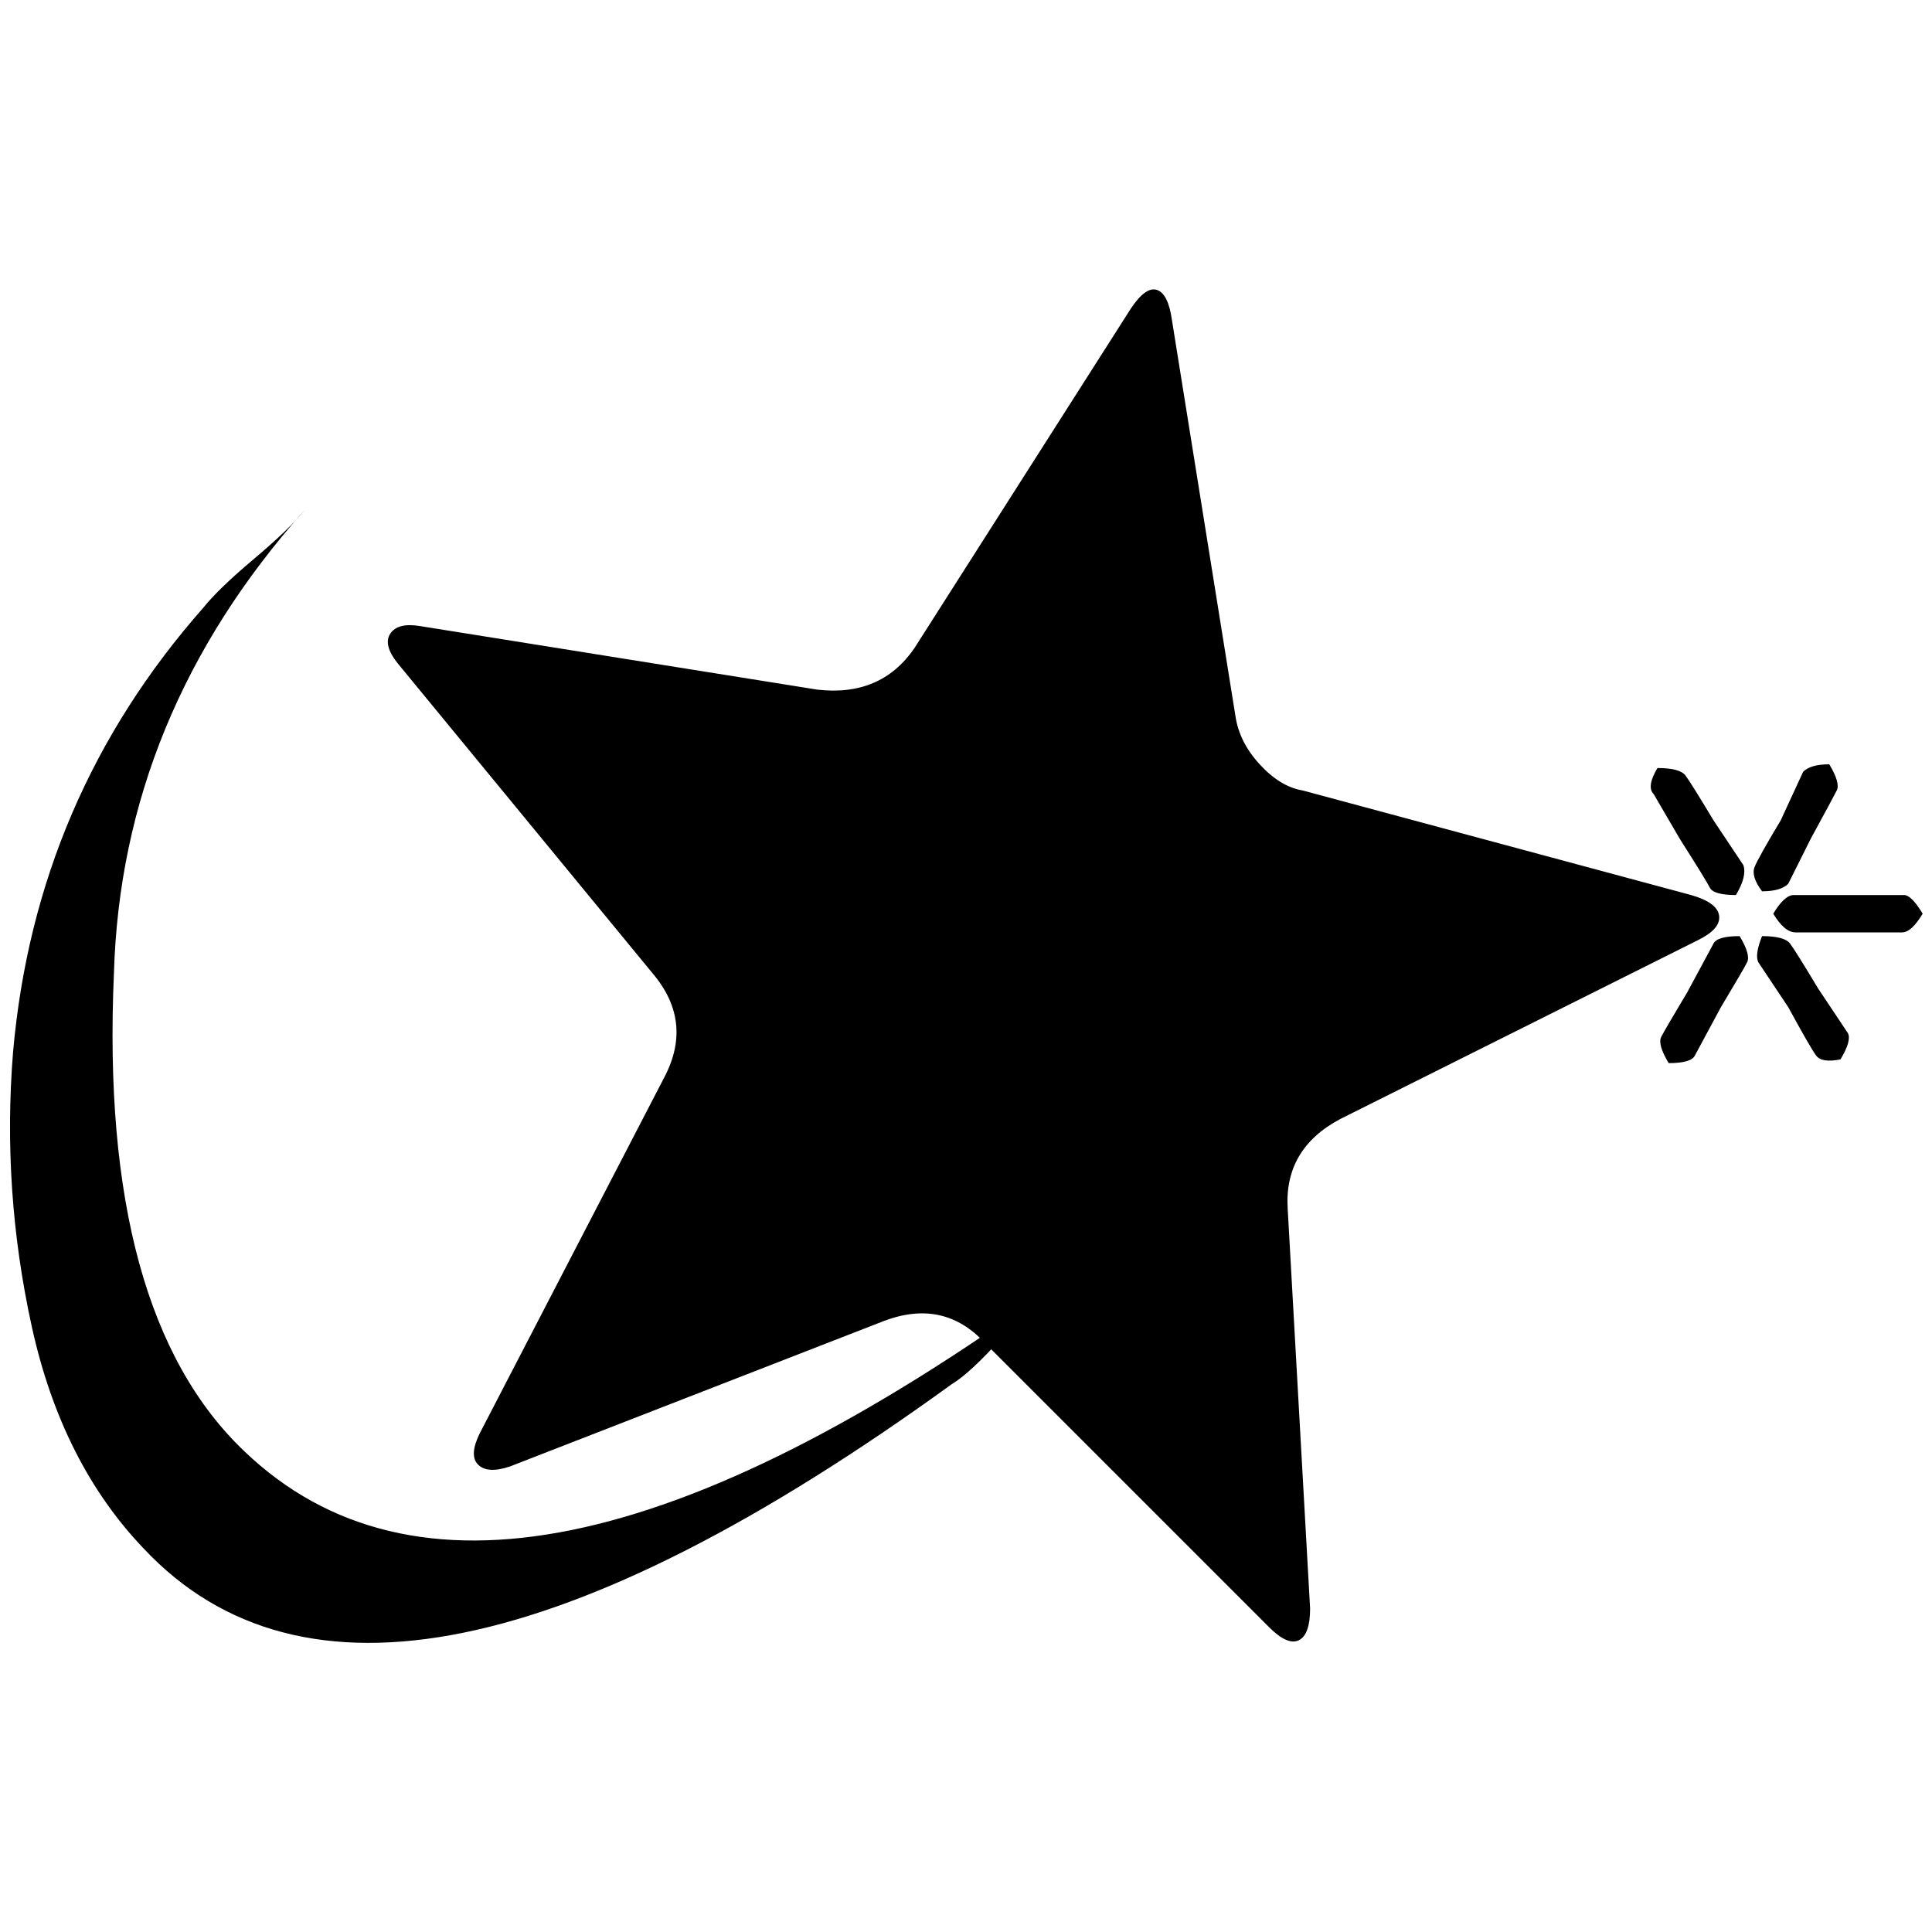 <?xml version="1.0" standalone="no"?>
<!DOCTYPE svg PUBLIC "-//W3C//DTD SVG 1.1//EN" "http://www.w3.org/Graphics/SVG/1.1/DTD/svg11.dtd" >
<svg xmlns="http://www.w3.org/2000/svg" xmlns:xlink="http://www.w3.org/1999/xlink" version="1.1" width="2048" height="2048" viewBox="-11 0 2069 2048">
   <path fill="currentColor"
d="M1244 332q-4 -28 -16 -32t-28 20l-232 364q-36 52 -104 44l-425 -68q-24 -4 -32 8t8 32l273 332q44 52 12 112l-197 380q-12 24 -2 34t34 2l401 -156q64 -24 108 24l304 304q20 20 32 14t12 -34l-24 -428q-4 -64 56 -96l384 -192q24 -12 22 -26t-30 -22l-416 -112
q-24 -4 -46 -28t-26 -52zM1948 808l-72 136zM1948 808l-72 136zM1948 808q-20 0 -28 8l-24 52q-24 40 -28 50t8 26q20 0 28 -8l24 -48q24 -44 28 -52t-8 -28zM2048 968h-160h160zM2048 968h-160h160zM2048 968q-12 -20 -20 -20h-60h-58q-10 0 -22 20q12 20 24 20h56h58
q10 0 22 -20zM1960 1124l-84 -132zM1960 1124l-84 -132zM1960 1124q12 -20 8 -28l-32 -48q-24 -40 -30 -48t-30 -8q-8 20 -4 28l32 48q24 44 30 52t26 4zM1776 1128l76 -136zM1776 1128l76 -136zM1776 1128q24 0 28 -8l28 -52q24 -40 28 -48t-8 -28q-24 0 -28 8l-28 52
q-24 40 -28 48t8 28zM1836 968zM1764 812l84 136zM1764 812l84 136zM1764 812q-12 20 -4 28l28 48q28 44 32 52t28 8q12 -20 8 -32l-32 -48q-24 -40 -30 -48t-30 -8zM207 640q-180 204 -204 476q-12 148 20 294t120 238q252 268 865 -176q20 -12 54 -50t54 -54
q-597 432 -865 176q-156 -148 -140 -512q8 -276 204 -496q-16 20 -54 52t-54 52z" />
</svg>
